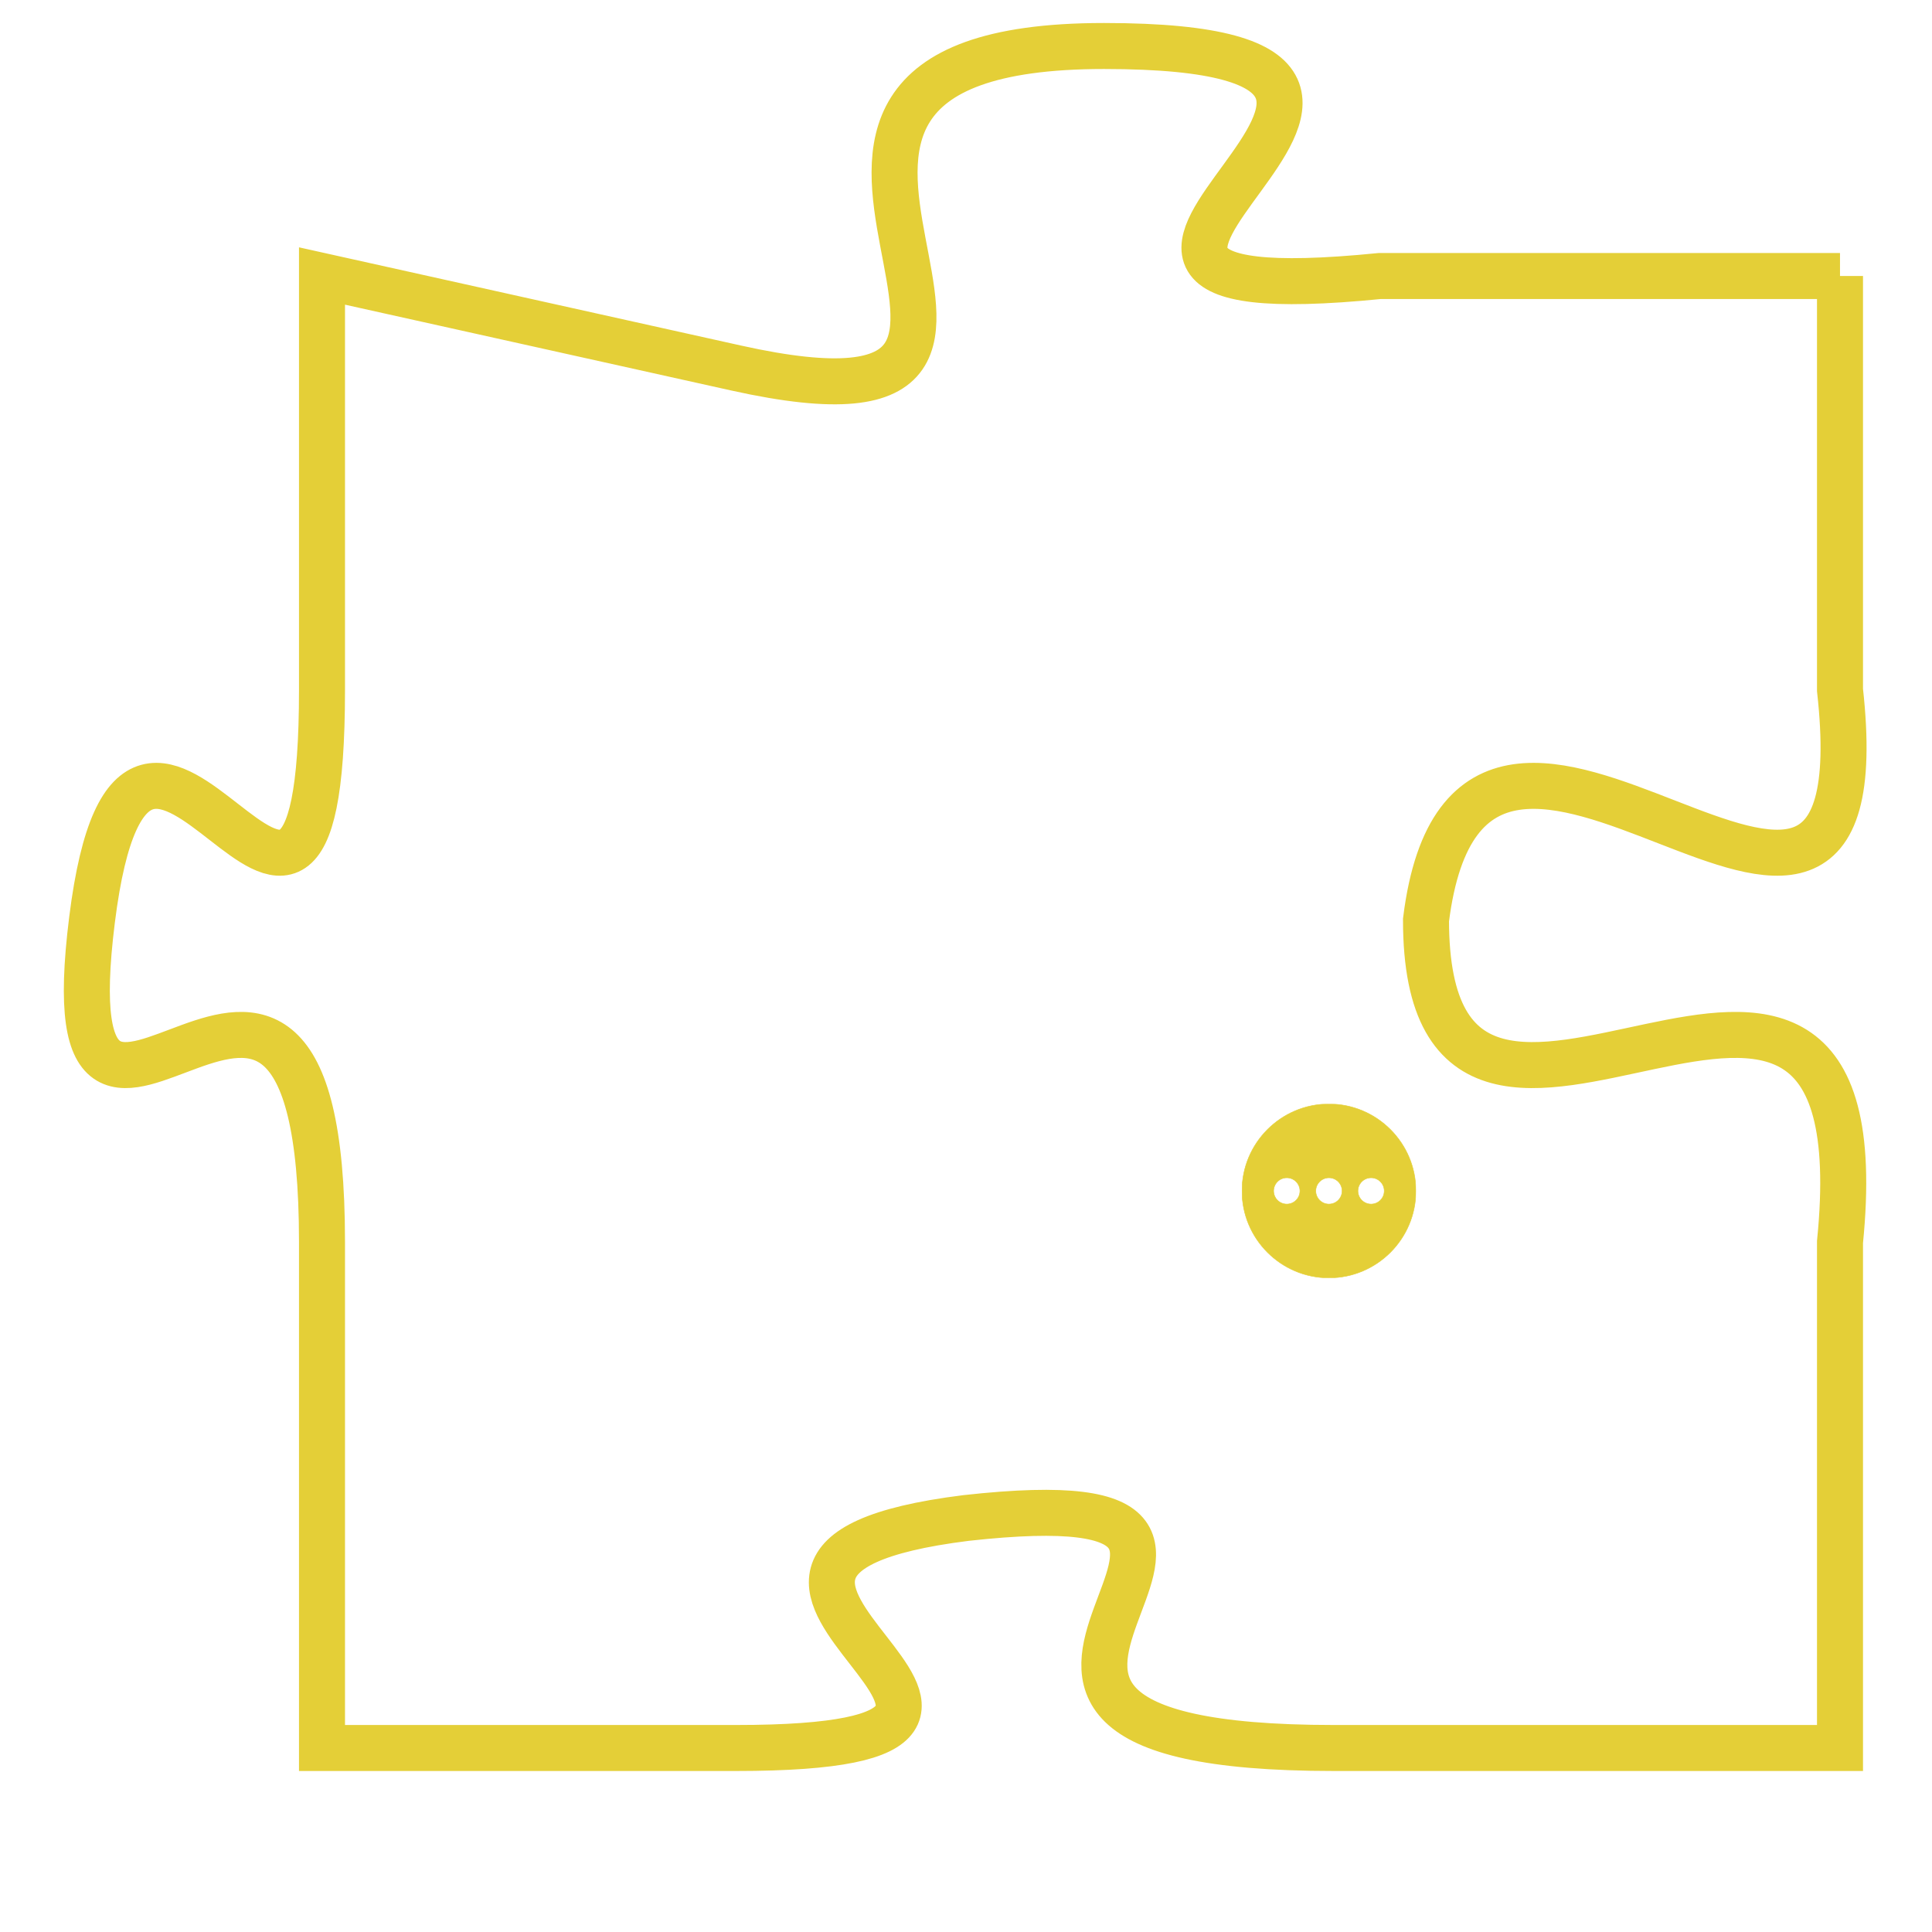 <svg version="1.1" xmlns="http://www.w3.org/2000/svg" xmlns:xlink="http://www.w3.org/1999/xlink" fill="transparent" x="0" y="0" width="350" height="350" preserveAspectRatio="xMinYMin slice"><style type="text/css">.links{fill:transparent;stroke: #E4CF37;}.links:hover{fill:#63D272; opacity:0.4;}</style><defs><g id="allt"><path id="t5793" d="M2442,1408 L2432,1408 C2422,1409 2436,1403 2426,1403 C2416,1403 2427,1412 2418,1410 L2409,1408 2409,1408 L2409,1417 C2409,1426 2405,1414 2404,1422 C2403,1430 2409,1419 2409,1429 L2409,1440 2409,1440 L2418,1440 C2427,1440 2415,1436 2423,1435 C2432,1434 2420,1440 2431,1440 L2442,1440 2442,1440 L2442,1429 C2443,1419 2433,1430 2433,1422 C2434,1414 2443,1426 2442,1417 L2442,1408"/></g><clipPath id="c" clipRule="evenodd" fill="transparent"><use href="#t5793"/></clipPath></defs><svg viewBox="2402 1402 42 39" preserveAspectRatio="xMinYMin meet"><svg width="4380" height="2430"><g><image crossorigin="anonymous" x="0" y="0" href="https://nftpuzzle.license-token.com/assets/completepuzzle.svg" width="100%" height="100%" /><g class="links"><use href="#t5793"/></g></g></svg><svg x="2429" y="1426" height="9%" width="9%" viewBox="0 0 330 330"><g><a xlink:href="https://nftpuzzle.license-token.com/" class="links"><title>See the most innovative NFT based token software licensing project</title><path fill="#E4CF37" id="more" d="M165,0C74.019,0,0,74.019,0,165s74.019,165,165,165s165-74.019,165-165S255.981,0,165,0z M85,190 c-13.785,0-25-11.215-25-25s11.215-25,25-25s25,11.215,25,25S98.785,190,85,190z M165,190c-13.785,0-25-11.215-25-25 s11.215-25,25-25s25,11.215,25,25S178.785,190,165,190z M245,190c-13.785,0-25-11.215-25-25s11.215-25,25-25 c13.785,0,25,11.215,25,25S258.785,190,245,190z"></path></a></g></svg></svg></svg>
